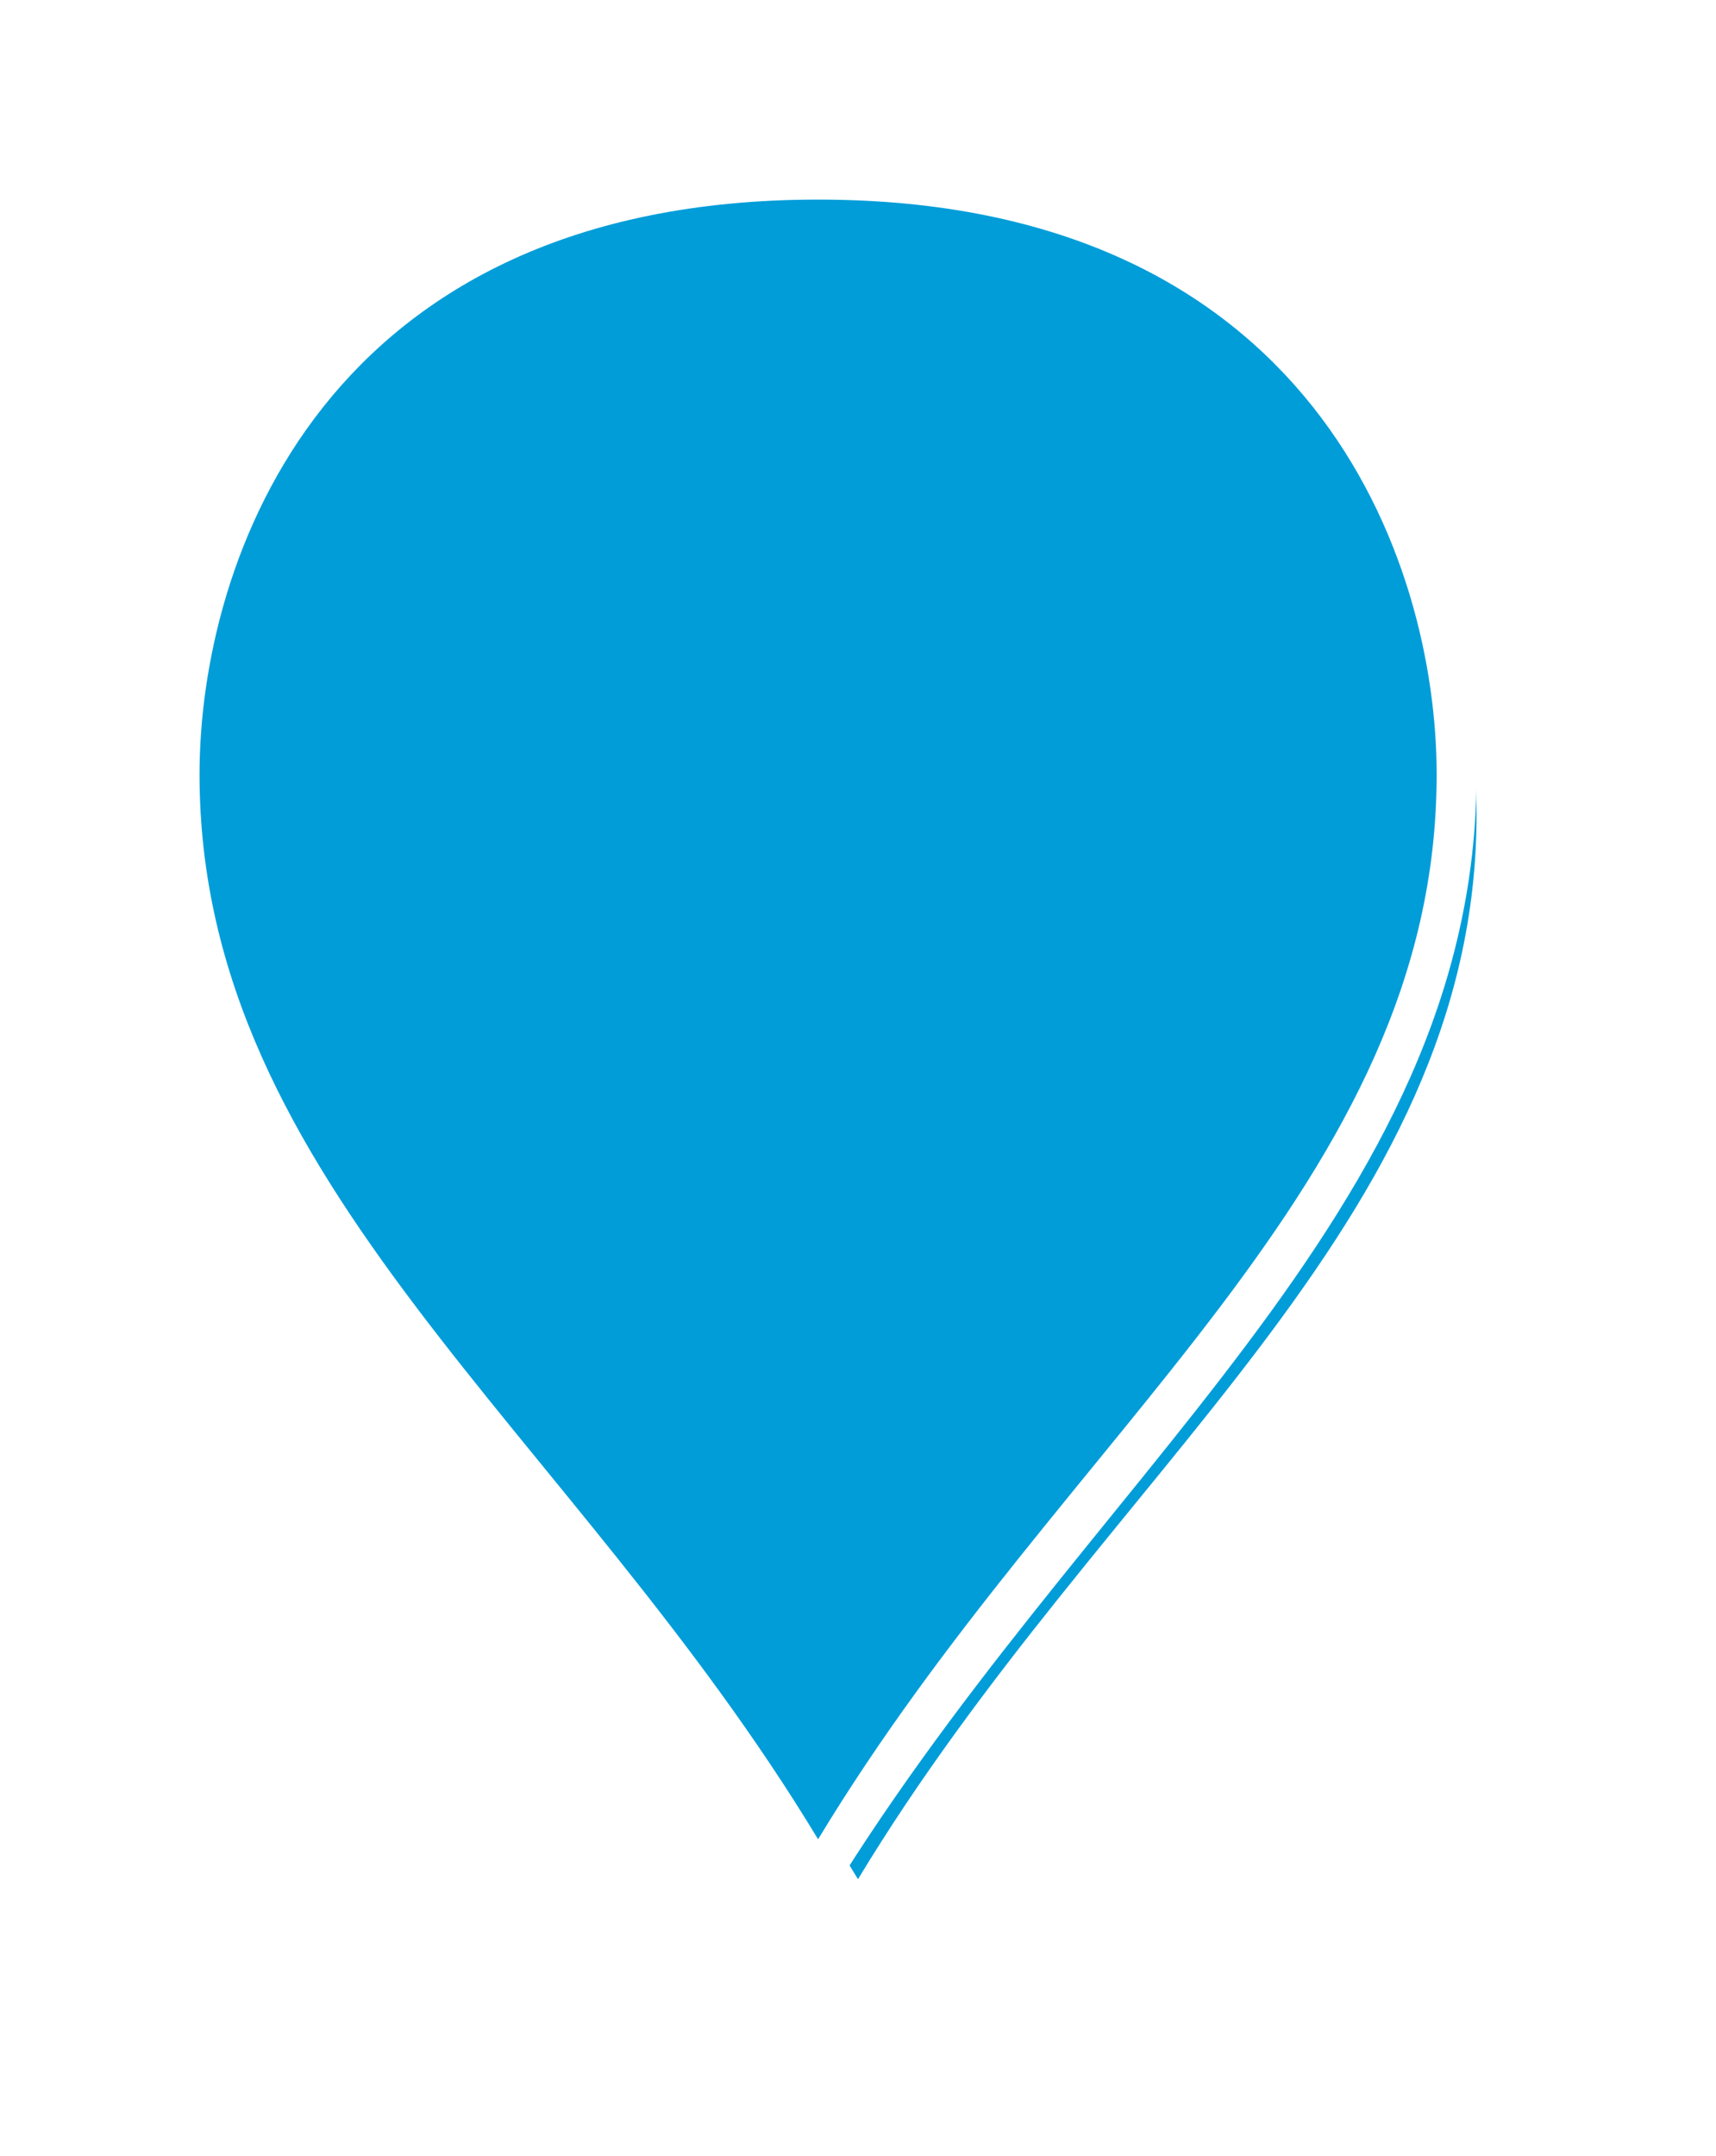 ﻿<?xml version="1.0" encoding="utf-8"?>
<svg version="1.1" xmlns:xlink="http://www.w3.org/1999/xlink" width="43px" height="54px" xmlns="http://www.w3.org/2000/svg">
  <defs>
    <filter x="339px" y="465px" width="43px" height="54px" filterUnits="userSpaceOnUse" id="filter117">
      <feOffset dx="1" dy="1" in="SourceAlpha" result="shadowOffsetInner" />
      <feGaussianBlur stdDeviation="2.5" in="shadowOffsetInner" result="shadowGaussian" />
      <feComposite in2="shadowGaussian" operator="atop" in="SourceAlpha" result="shadowComposite" />
      <feColorMatrix type="matrix" values="0 0 0 0 0  0 0 0 0 0  0 0 0 0 0  0 0 0 0.698 0  " in="shadowComposite" />
    </filter>
    <g id="widget118">
      <path d="M 359.5 512.037  C 353.1 501.407  343.5 495.03  343.5 484.4  C 343.5 478.866  346.7 469.5  359.5 469.5  C 372.3 469.5  375.5 478.866  375.5 484.4  C 375.5 495.03  365.9 501.407  359.5 512.037  Z " fill-rule="nonzero" fill="#009dd9" stroke="none" />
      <path d="M 359.5 513  C 352.9 502  343 495.4  343 484.4  C 343 478.68  346.3 469  359.5 469  C 372.7 469  376 478.68  376 484.4  C 376 495.4  366.1 502  359.5 513  Z M 359.5 511.074  C 365.7 500.815  375 494.659  375 484.4  C 375 479.051  371.9 470  359.5 470  C 347.1 470  344 479.051  344 484.4  C 344 494.659  353.3 500.815  359.5 511.074  Z " fill-rule="nonzero" fill="#ffffff" stroke="none" />
    </g>
  </defs>
  <g transform="matrix(1 0 0 1 -339 -465 )">
    <use xlink:href="#widget118" filter="url(#filter117)" />
    <use xlink:href="#widget118" />
  </g>
</svg>